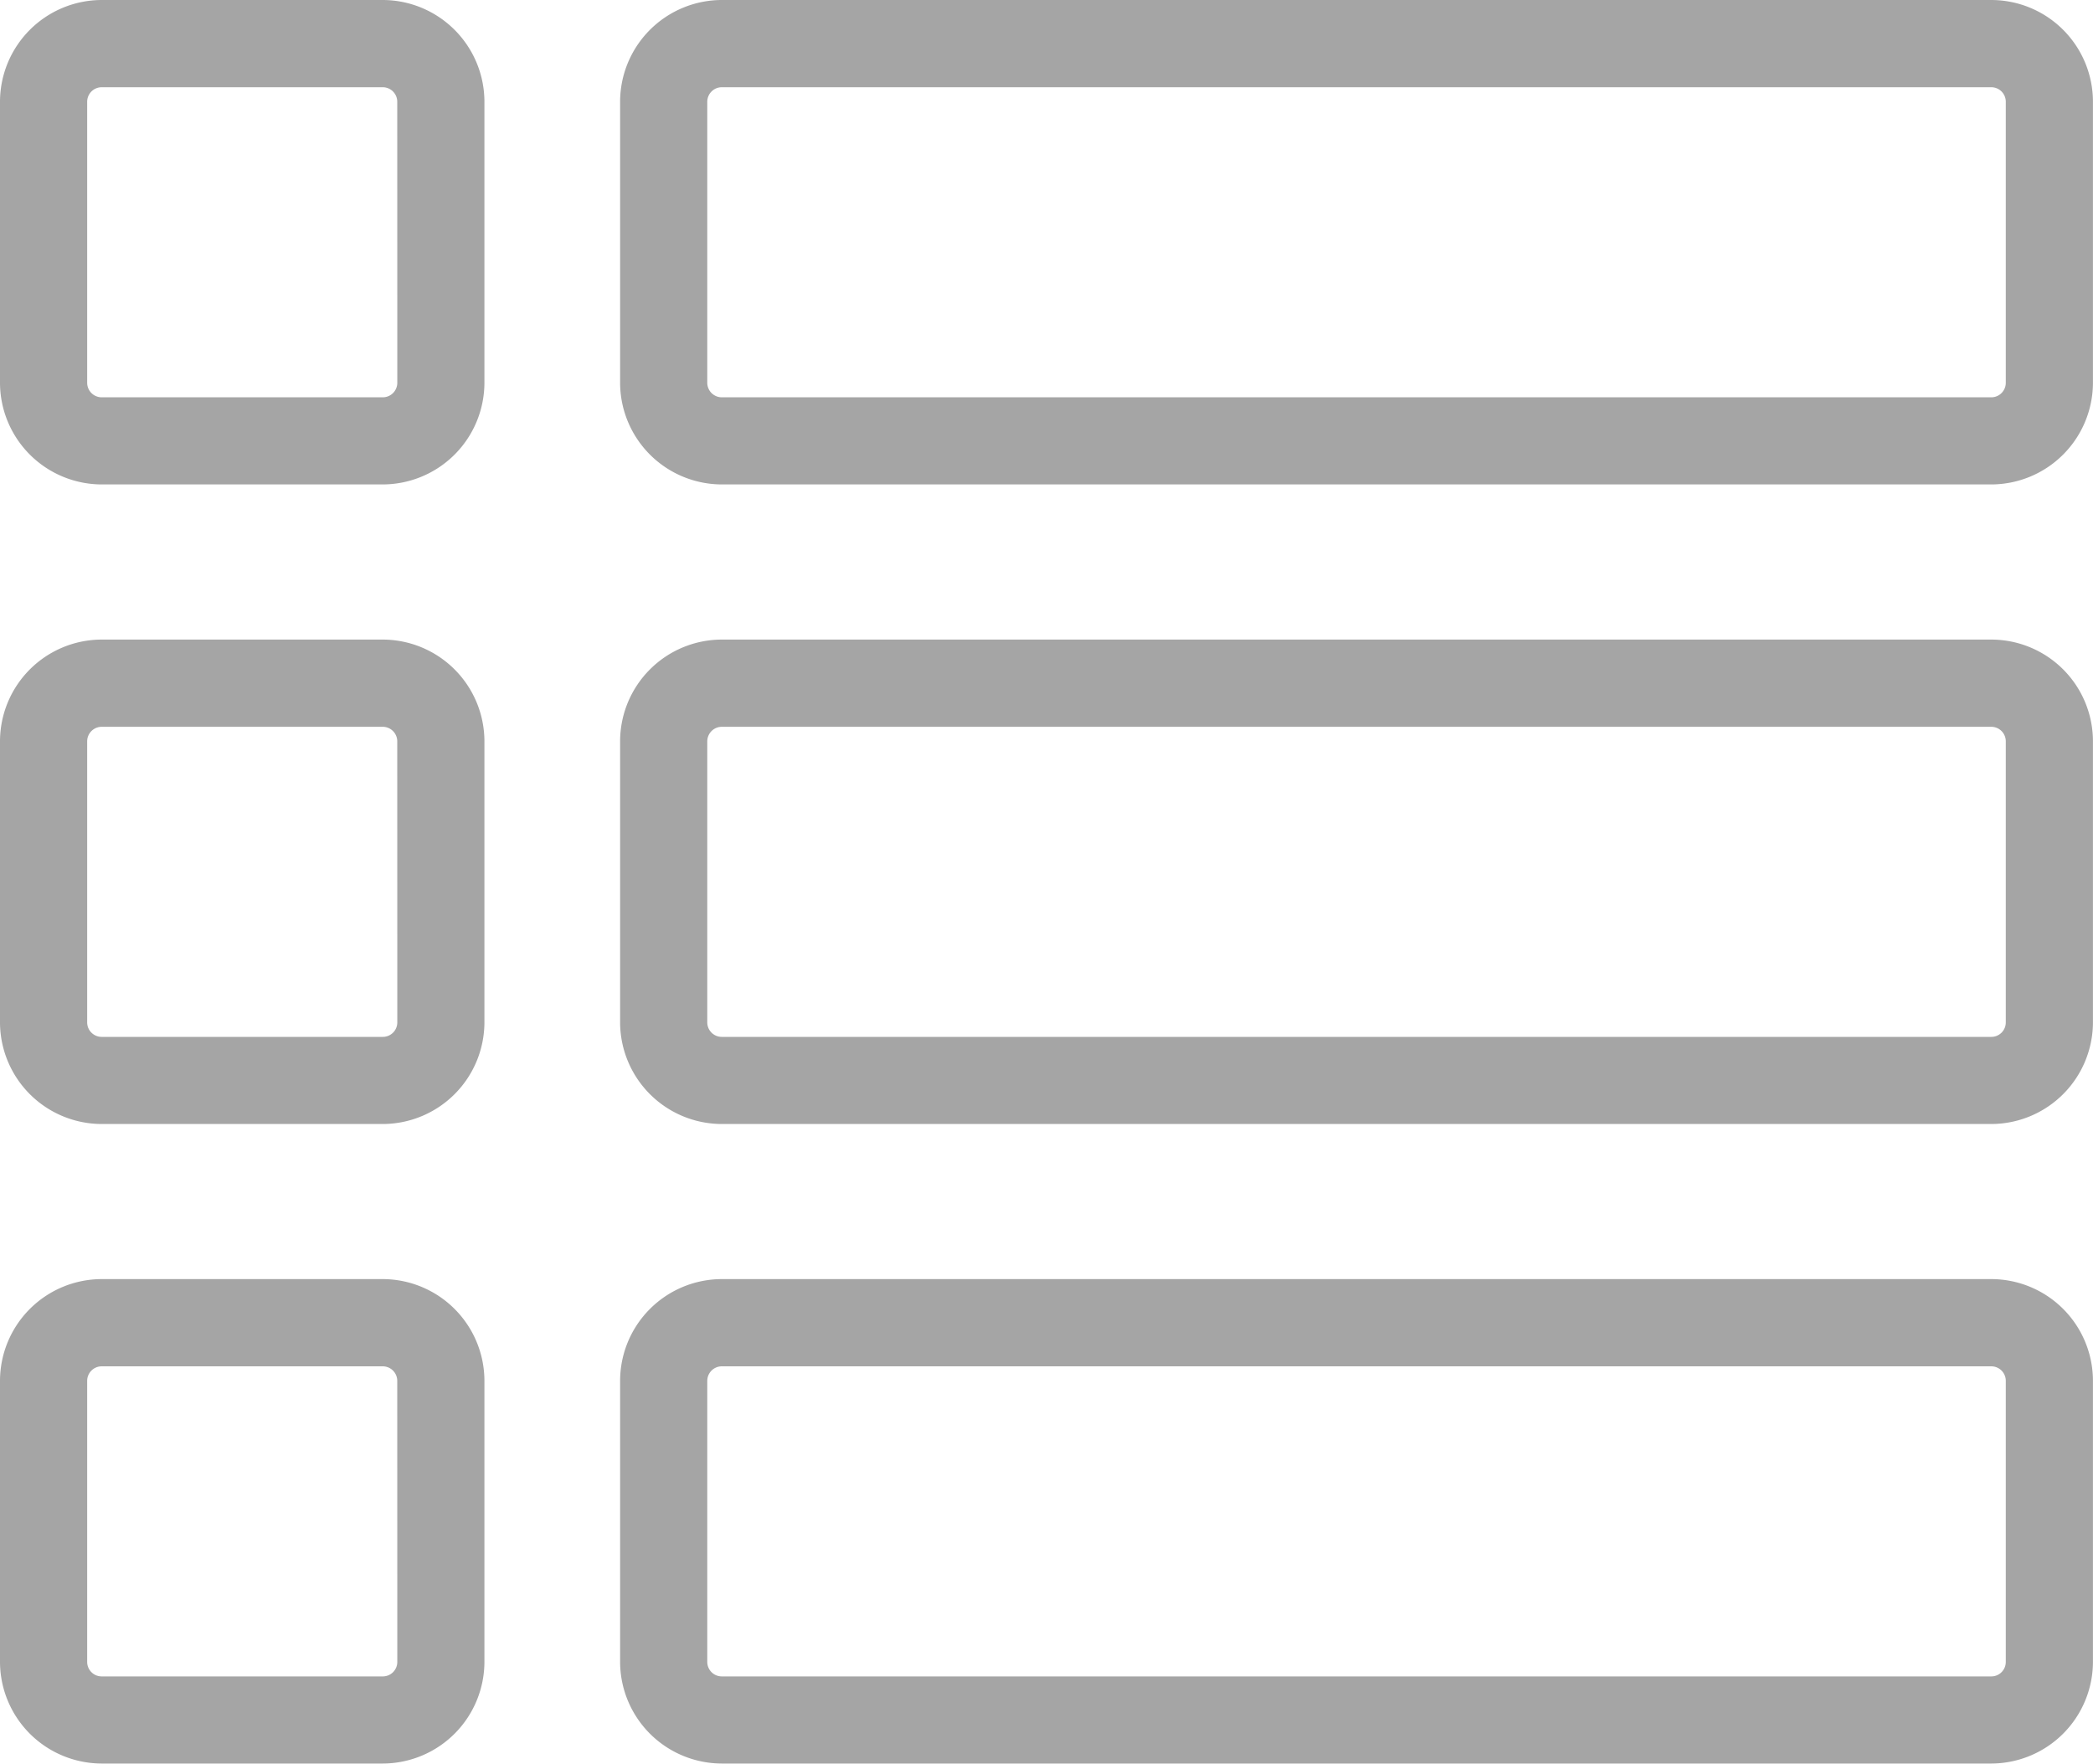 <svg xmlns="http://www.w3.org/2000/svg" viewBox="0 0 40 33.705">
  <defs>
    <style>
      .cls-1 {
        fill: #a5a5a5;
      }
    </style>
  </defs>
  <g id="bulleted-list" transform="translate(0 -2.833)">
    <g id="Group_1447" data-name="Group 1447" transform="translate(0 2.833)">
      <path id="Path_3055" data-name="Path 3055" class="cls-1" d="M7.315,2.833H1.944A1.947,1.947,0,0,0,0,4.777v5.37a1.947,1.947,0,0,0,1.944,1.944h5.37a1.947,1.947,0,0,0,1.944-1.944V4.777A1.947,1.947,0,0,0,7.315,2.833Zm.278,7.315a.278.278,0,0,1-.278.278H1.944a.278.278,0,0,1-.278-.278V4.777A.278.278,0,0,1,1.944,4.5h5.37a.278.278,0,0,1,.278.278Z" transform="translate(0 -2.833)"/>
      <path id="Path_3056" data-name="Path 3056" class="cls-1" d="M36.871,2.833H12.61a1.947,1.947,0,0,0-1.944,1.944v5.37a1.947,1.947,0,0,0,1.944,1.944H36.87a1.947,1.947,0,0,0,1.944-1.944V4.777A1.945,1.945,0,0,0,36.871,2.833Zm.277,7.315a.277.277,0,0,1-.278.278H12.61a.278.278,0,0,1-.278-.278V4.777A.278.278,0,0,1,12.61,4.5H36.87a.277.277,0,0,1,.278.278Z" transform="translate(1.185 -2.833)"/>
      <path id="Path_3057" data-name="Path 3057" class="cls-1" d="M36.871,13.833H12.61a1.947,1.947,0,0,0-1.944,1.944v5.37a1.947,1.947,0,0,0,1.944,1.944H36.87a1.947,1.947,0,0,0,1.944-1.944v-5.37A1.945,1.945,0,0,0,36.871,13.833Zm.277,7.315a.276.276,0,0,1-.278.278H12.61a.277.277,0,0,1-.278-.278v-5.37a.278.278,0,0,1,.278-.278H36.87a.277.277,0,0,1,.278.278Z" transform="translate(1.185 -1.61)"/>
      <path id="Path_3058" data-name="Path 3058" class="cls-1" d="M36.871,24.833H12.61a1.947,1.947,0,0,0-1.944,1.944v5.37a1.947,1.947,0,0,0,1.944,1.944H36.87a1.947,1.947,0,0,0,1.944-1.944v-5.37A1.945,1.945,0,0,0,36.871,24.833Zm.277,7.315a.276.276,0,0,1-.278.278H12.61a.277.277,0,0,1-.278-.278v-5.37a.278.278,0,0,1,.278-.278H36.87a.277.277,0,0,1,.278.278Z" transform="translate(1.185 -0.388)"/>
      <path id="Path_3059" data-name="Path 3059" class="cls-1" d="M7.315,13.833H1.944A1.947,1.947,0,0,0,0,15.777v5.37a1.947,1.947,0,0,0,1.944,1.944h5.37a1.947,1.947,0,0,0,1.944-1.944v-5.37A1.947,1.947,0,0,0,7.315,13.833Zm.278,7.315a.277.277,0,0,1-.278.278H1.944a.277.277,0,0,1-.278-.278v-5.37a.278.278,0,0,1,.278-.278h5.37a.278.278,0,0,1,.278.278Z" transform="translate(0 -1.61)"/>
      <path id="Path_3060" data-name="Path 3060" class="cls-1" d="M7.315,24.833H1.944A1.947,1.947,0,0,0,0,26.777v5.37a1.947,1.947,0,0,0,1.944,1.944h5.37a1.947,1.947,0,0,0,1.944-1.944v-5.37A1.947,1.947,0,0,0,7.315,24.833Zm.278,7.315a.277.277,0,0,1-.278.278H1.944a.277.277,0,0,1-.278-.278v-5.37a.278.278,0,0,1,.278-.278h5.37a.278.278,0,0,1,.278.278Z" transform="translate(0 -0.388)"/>
    </g>
  </g>
</svg>
